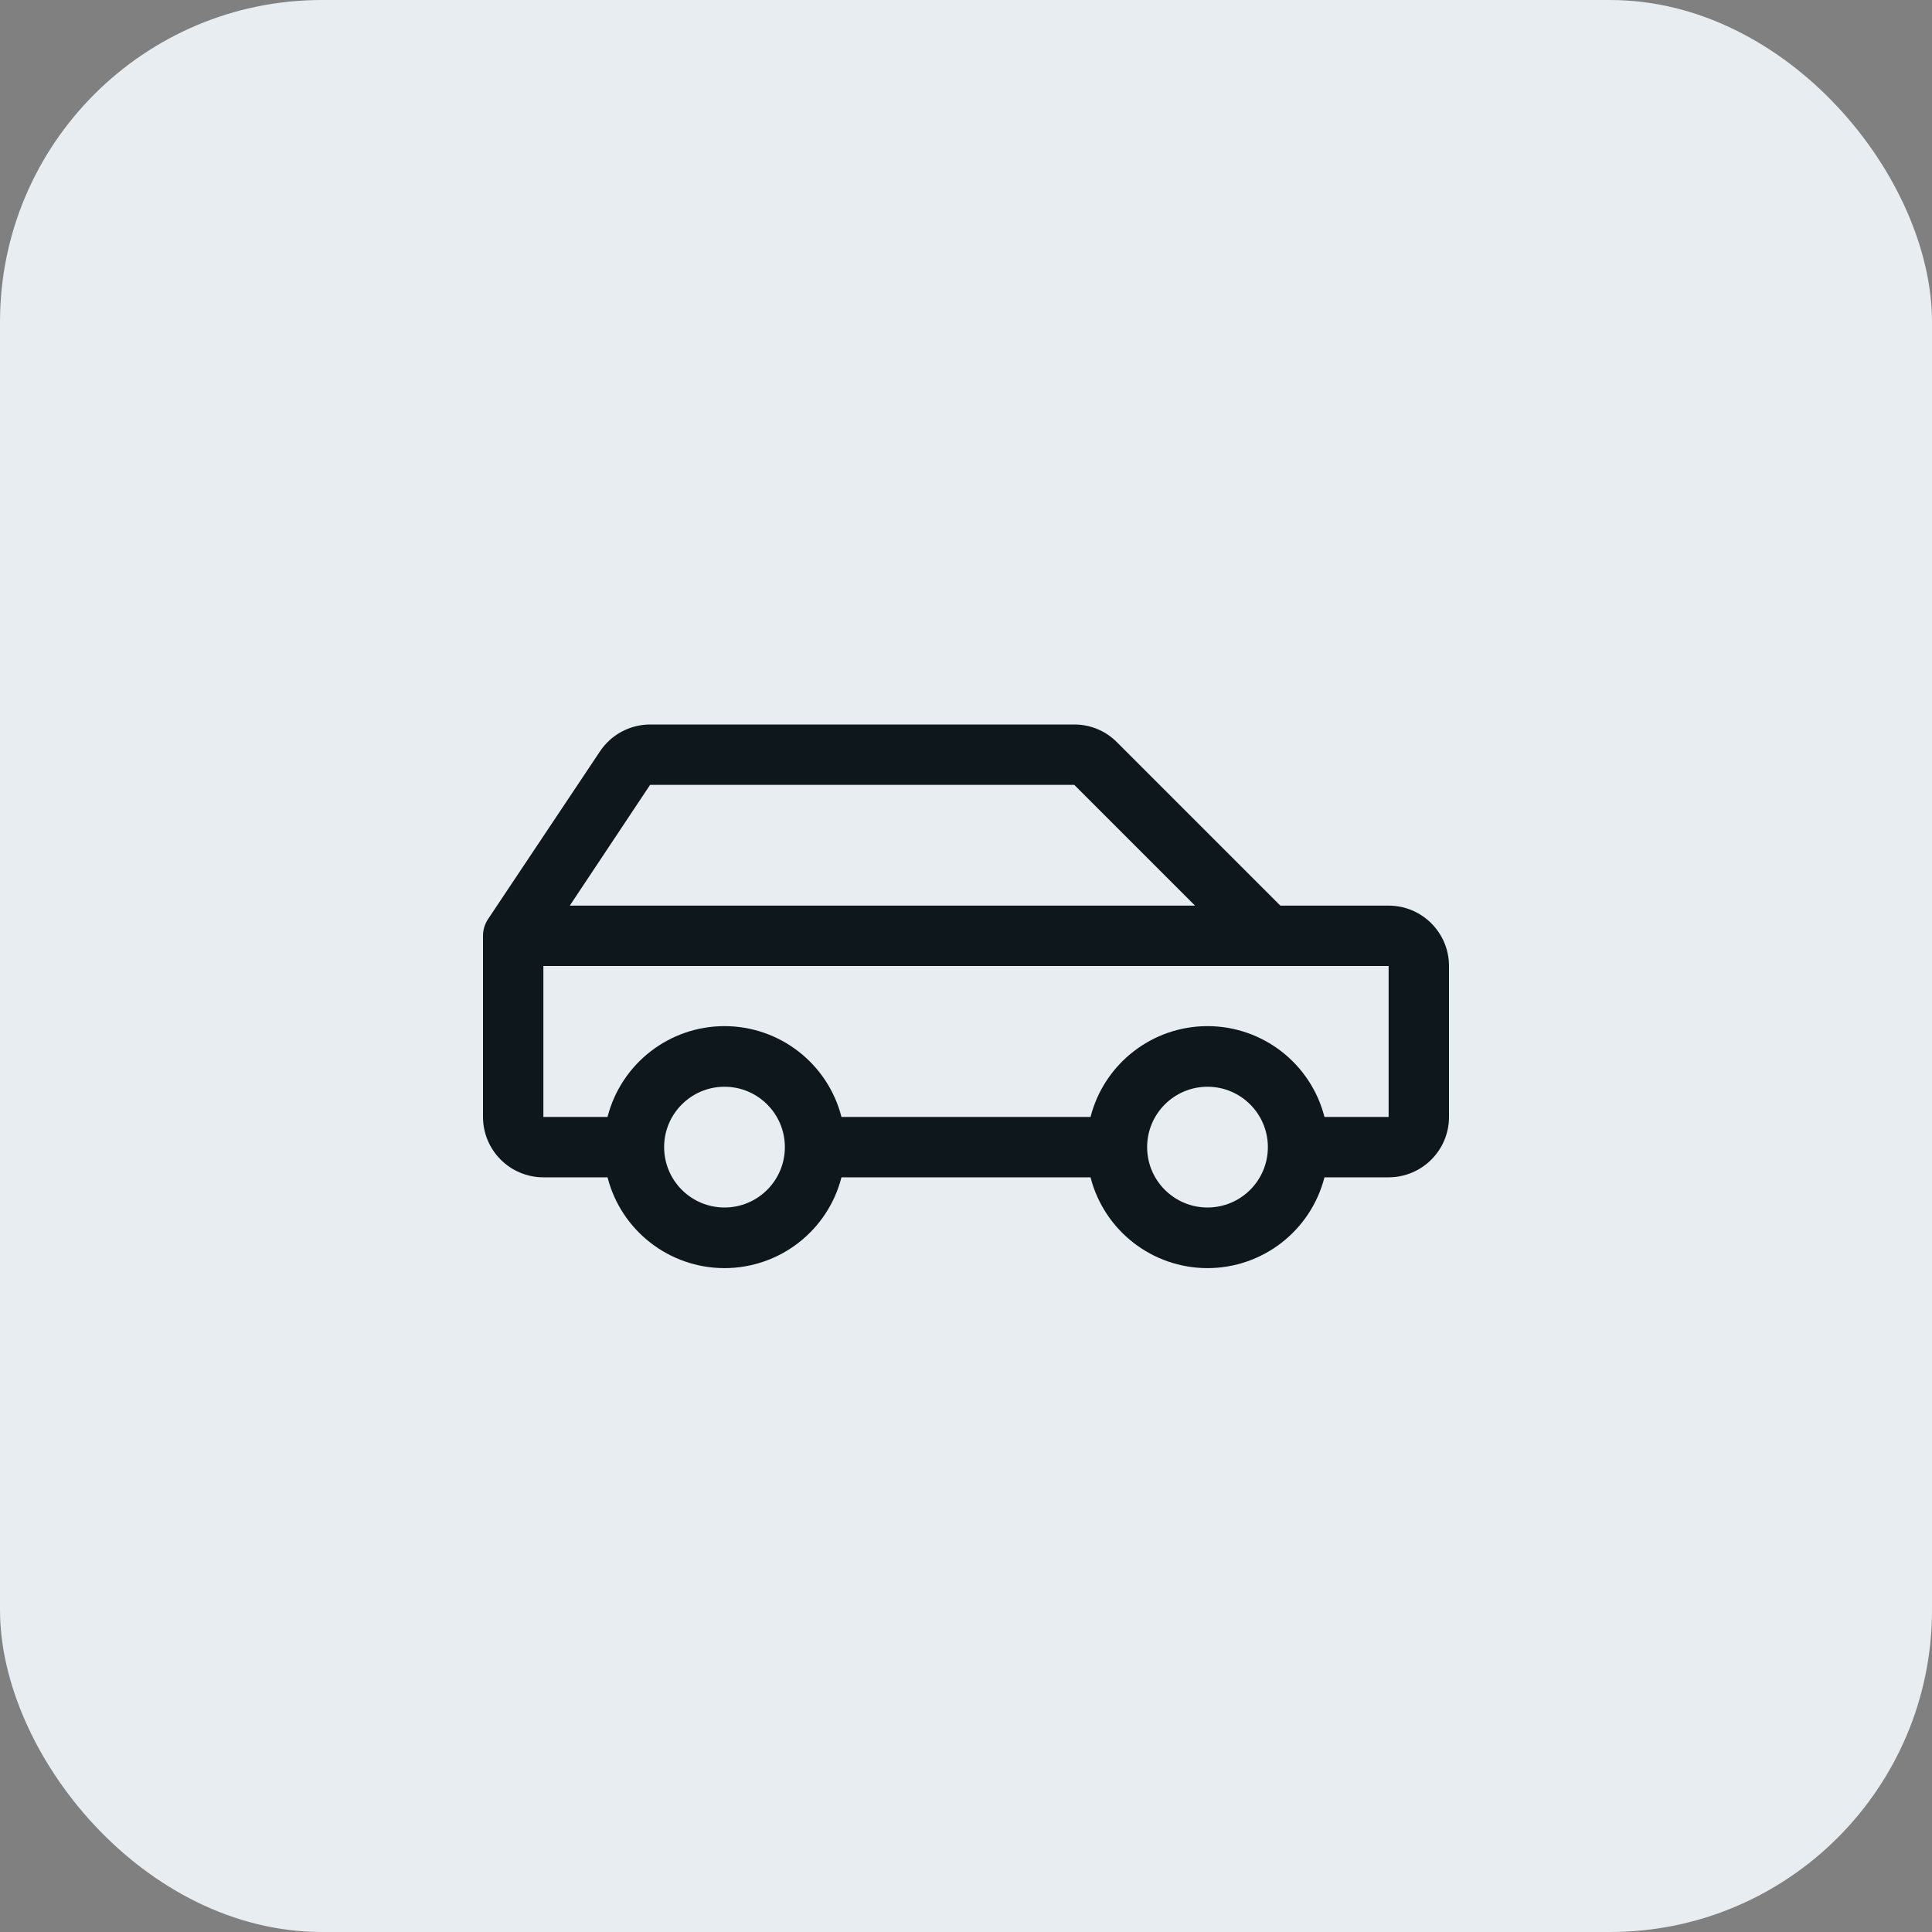 <svg width="48" height="48" viewBox="0 0 48 48" fill="none" xmlns="http://www.w3.org/2000/svg">
<rect x="0" y="0" width="48" height="48" fill="#808080" stroke="none"/>
<rect width="48" height="48" rx="8" fill="#E8EDF2"/>
<g clip-path="url(#clip0_2001_356)">
<path fill-rule="evenodd" clip-rule="evenodd" d="M34.5 22.5H31.81L27.75 18.44C27.47 18.157 27.088 17.999 26.69 18H16.151C15.651 18.001 15.184 18.251 14.906 18.668L12.126 22.834C12.044 22.957 12 23.102 12 23.25V27.75C12 28.578 12.672 29.25 13.5 29.25H15.094C15.434 30.577 16.63 31.506 18 31.506C19.37 31.506 20.566 30.577 20.906 29.25H27.094C27.434 30.577 28.63 31.506 30 31.506C31.37 31.506 32.566 30.577 32.906 29.25H34.5C35.328 29.25 36 28.578 36 27.75V24C36 23.172 35.328 22.5 34.5 22.5ZM16.151 19.5H26.69L29.69 22.5H14.156L16.151 19.5ZM18 30C17.172 30 16.5 29.328 16.5 28.5C16.5 27.672 17.172 27 18 27C18.828 27 19.5 27.672 19.5 28.5C19.5 29.328 18.828 30 18 30ZM30 30C29.172 30 28.5 29.328 28.5 28.5C28.5 27.672 29.172 27 30 27C30.828 27 31.5 27.672 31.5 28.5C31.5 29.328 30.828 30 30 30ZM34.5 27.75H32.906C32.566 26.423 31.37 25.494 30 25.494C28.63 25.494 27.434 26.423 27.094 27.75H20.906C20.566 26.423 19.37 25.494 18 25.494C16.63 25.494 15.434 26.423 15.094 27.75H13.5V24H34.5V27.75Z" fill="#0D171C"/>
</g>
<defs>
<clipPath id="clip0_2001_356">
<rect width="24" height="24" fill="white" transform="translate(12 12)"/>
</clipPath>
</defs>
</svg>
